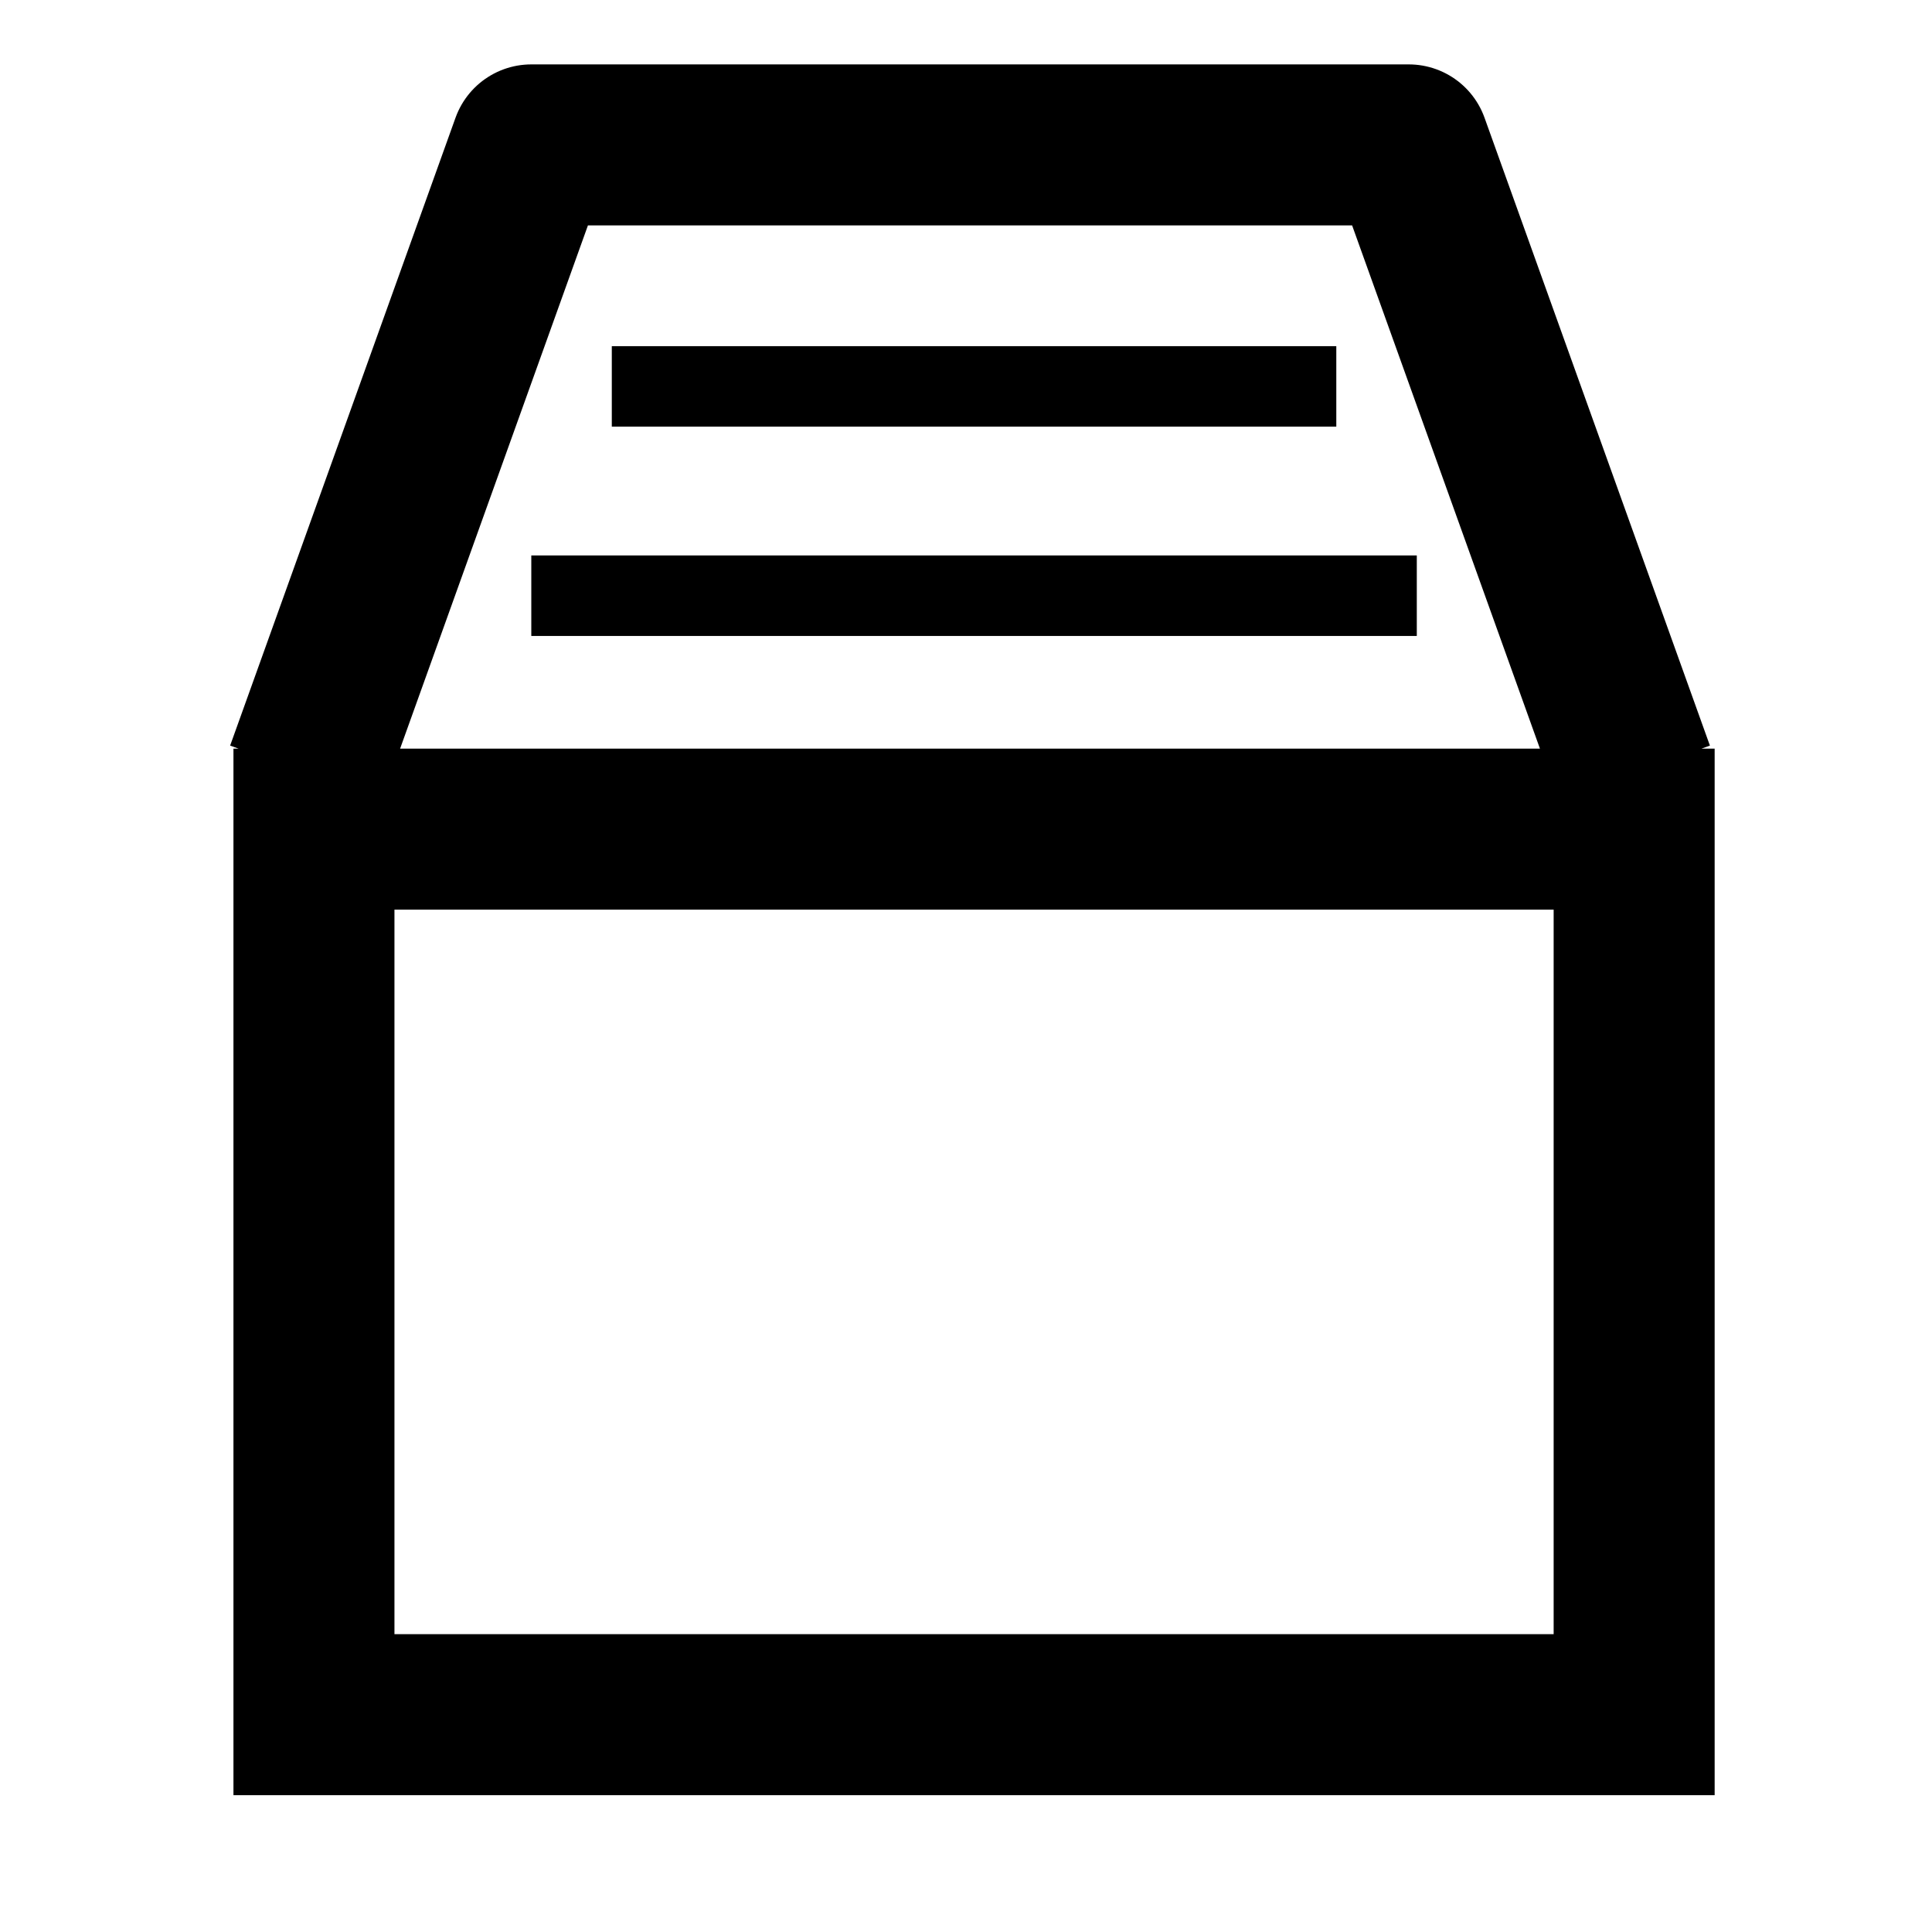 <?xml version="1.0" encoding="utf-8"?>
<!-- Generator: Adobe Illustrator 24.2.1, SVG Export Plug-In . SVG Version: 6.00 Build 0)  -->
<svg version="1.1" id="Layer_1" xmlns="http://www.w3.org/2000/svg" xmlns:xlink="http://www.w3.org/1999/xlink" x="0px" y="0px"
	 viewBox="0 0 24 24" style="enable-background:new 0 0 24 24;" xml:space="preserve">
<style type="text/css">
	.st0{fill:none;}
	.st1{fill:none;stroke:#000000;stroke-width:2;stroke-linecap:round;stroke-miterlimit:10;}
	.st2{fill:none;stroke:#000000;stroke-linejoin:round;stroke-miterlimit:10;}
</style>
<path class="st0" d="M0,0h24v24H0V0z"/>
<path class="st1" d="M3.8,9.6l2.8-7.8L3.8,9.6z M20.3,9.6l-2.8-7.8L20.3,9.6z M20.3,10.3H3.9v11h16.4V10.3z M17.5,1.8H6.6"/>
<line class="st2" x1="6.6" y1="7.4" x2="17.6" y2="7.4"/>
<line class="st2" x1="7.6" y1="4.8" x2="16.6" y2="4.8"/>
</svg>
